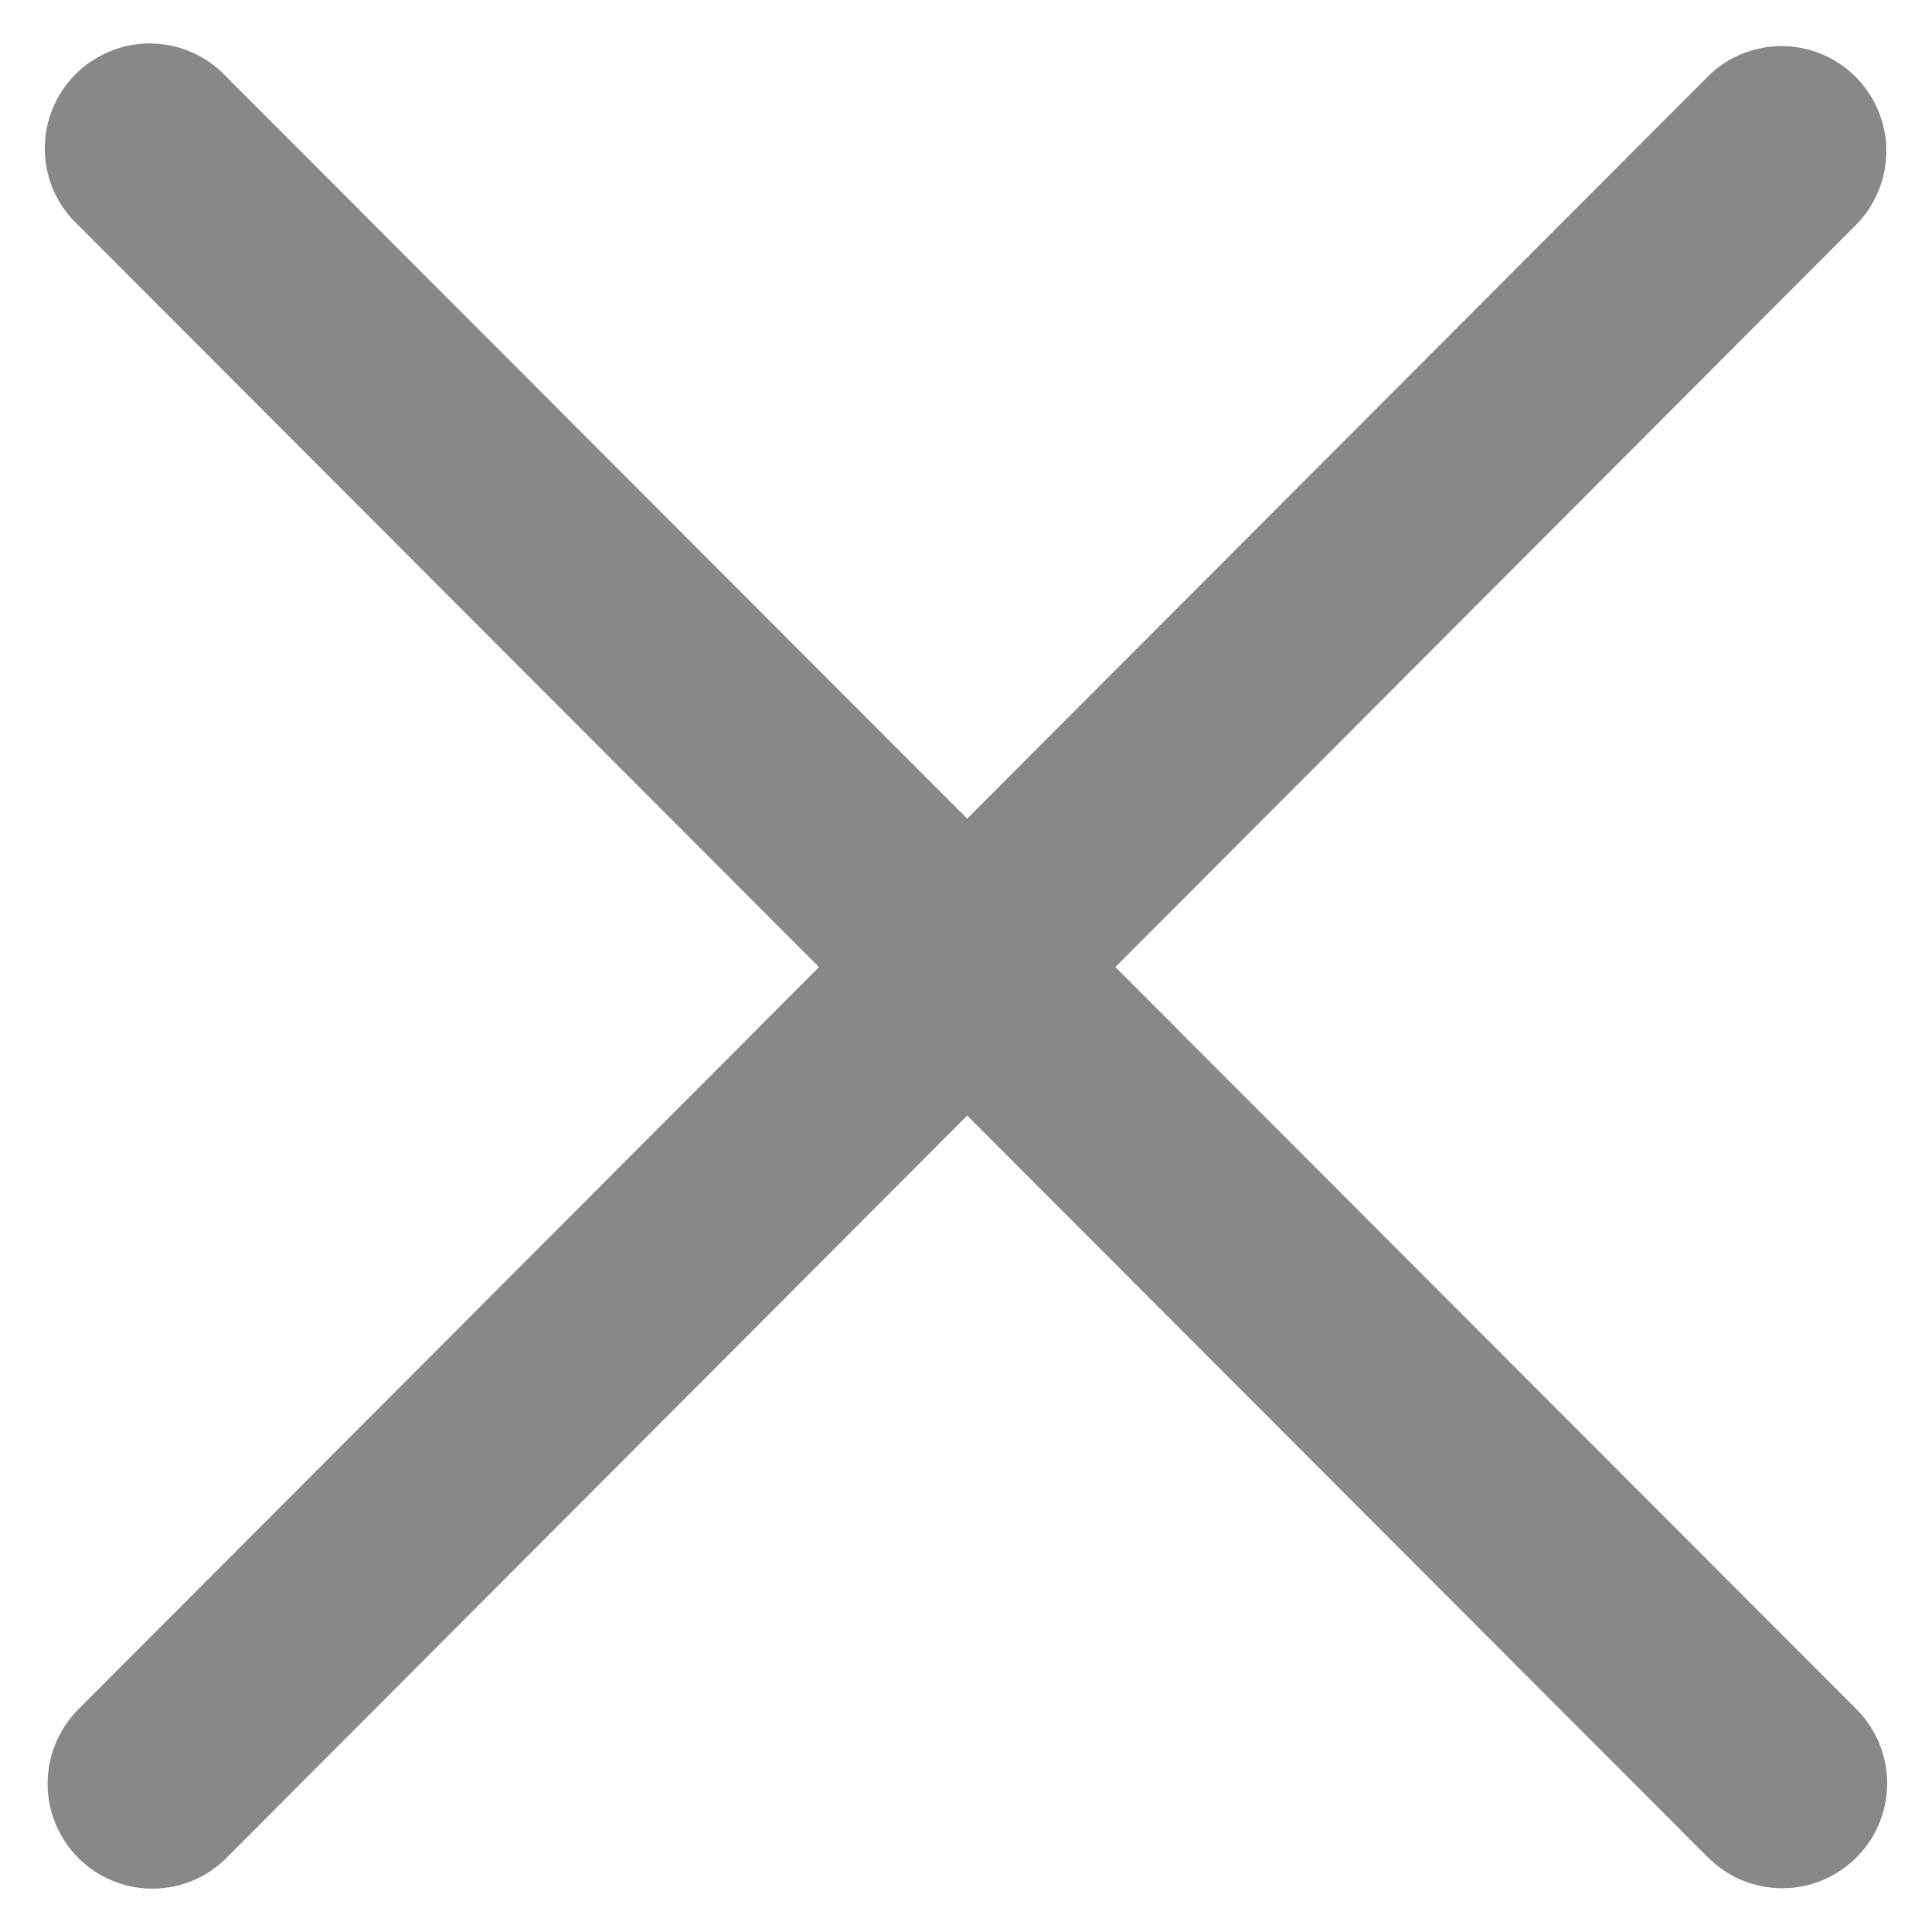 <svg width="14" height="14" viewBox="0 0 14 14" fill="none" xmlns="http://www.w3.org/2000/svg">
<path d="M1.641 0.557L13.452 12.385C13.595 12.528 13.675 12.721 13.675 12.923C13.675 13.124 13.595 13.318 13.452 13.46C13.31 13.603 13.116 13.683 12.915 13.683C12.713 13.683 12.52 13.603 12.377 13.46L0.567 1.632C0.492 1.562 0.432 1.478 0.39 1.385C0.349 1.292 0.326 1.191 0.325 1.089C0.323 0.987 0.341 0.886 0.38 0.791C0.418 0.696 0.475 0.61 0.547 0.538C0.619 0.466 0.705 0.409 0.8 0.371C0.894 0.332 0.996 0.313 1.098 0.315C1.2 0.317 1.301 0.339 1.394 0.381C1.487 0.422 1.571 0.482 1.641 0.557Z" fill="#888888"/>
<path d="M13.447 1.632L1.641 13.463C1.571 13.534 1.487 13.59 1.395 13.628C1.303 13.666 1.204 13.686 1.104 13.686C1.004 13.686 0.906 13.666 0.814 13.628C0.721 13.59 0.638 13.534 0.567 13.463C0.425 13.32 0.345 13.127 0.345 12.925C0.345 12.723 0.425 12.53 0.567 12.387L12.373 0.557C12.443 0.486 12.527 0.43 12.619 0.392C12.711 0.354 12.809 0.334 12.909 0.334C13.009 0.334 13.107 0.353 13.2 0.392C13.292 0.43 13.375 0.486 13.446 0.556C13.588 0.699 13.669 0.892 13.669 1.094C13.669 1.296 13.589 1.49 13.447 1.632Z" fill="#888888"/>
</svg>
